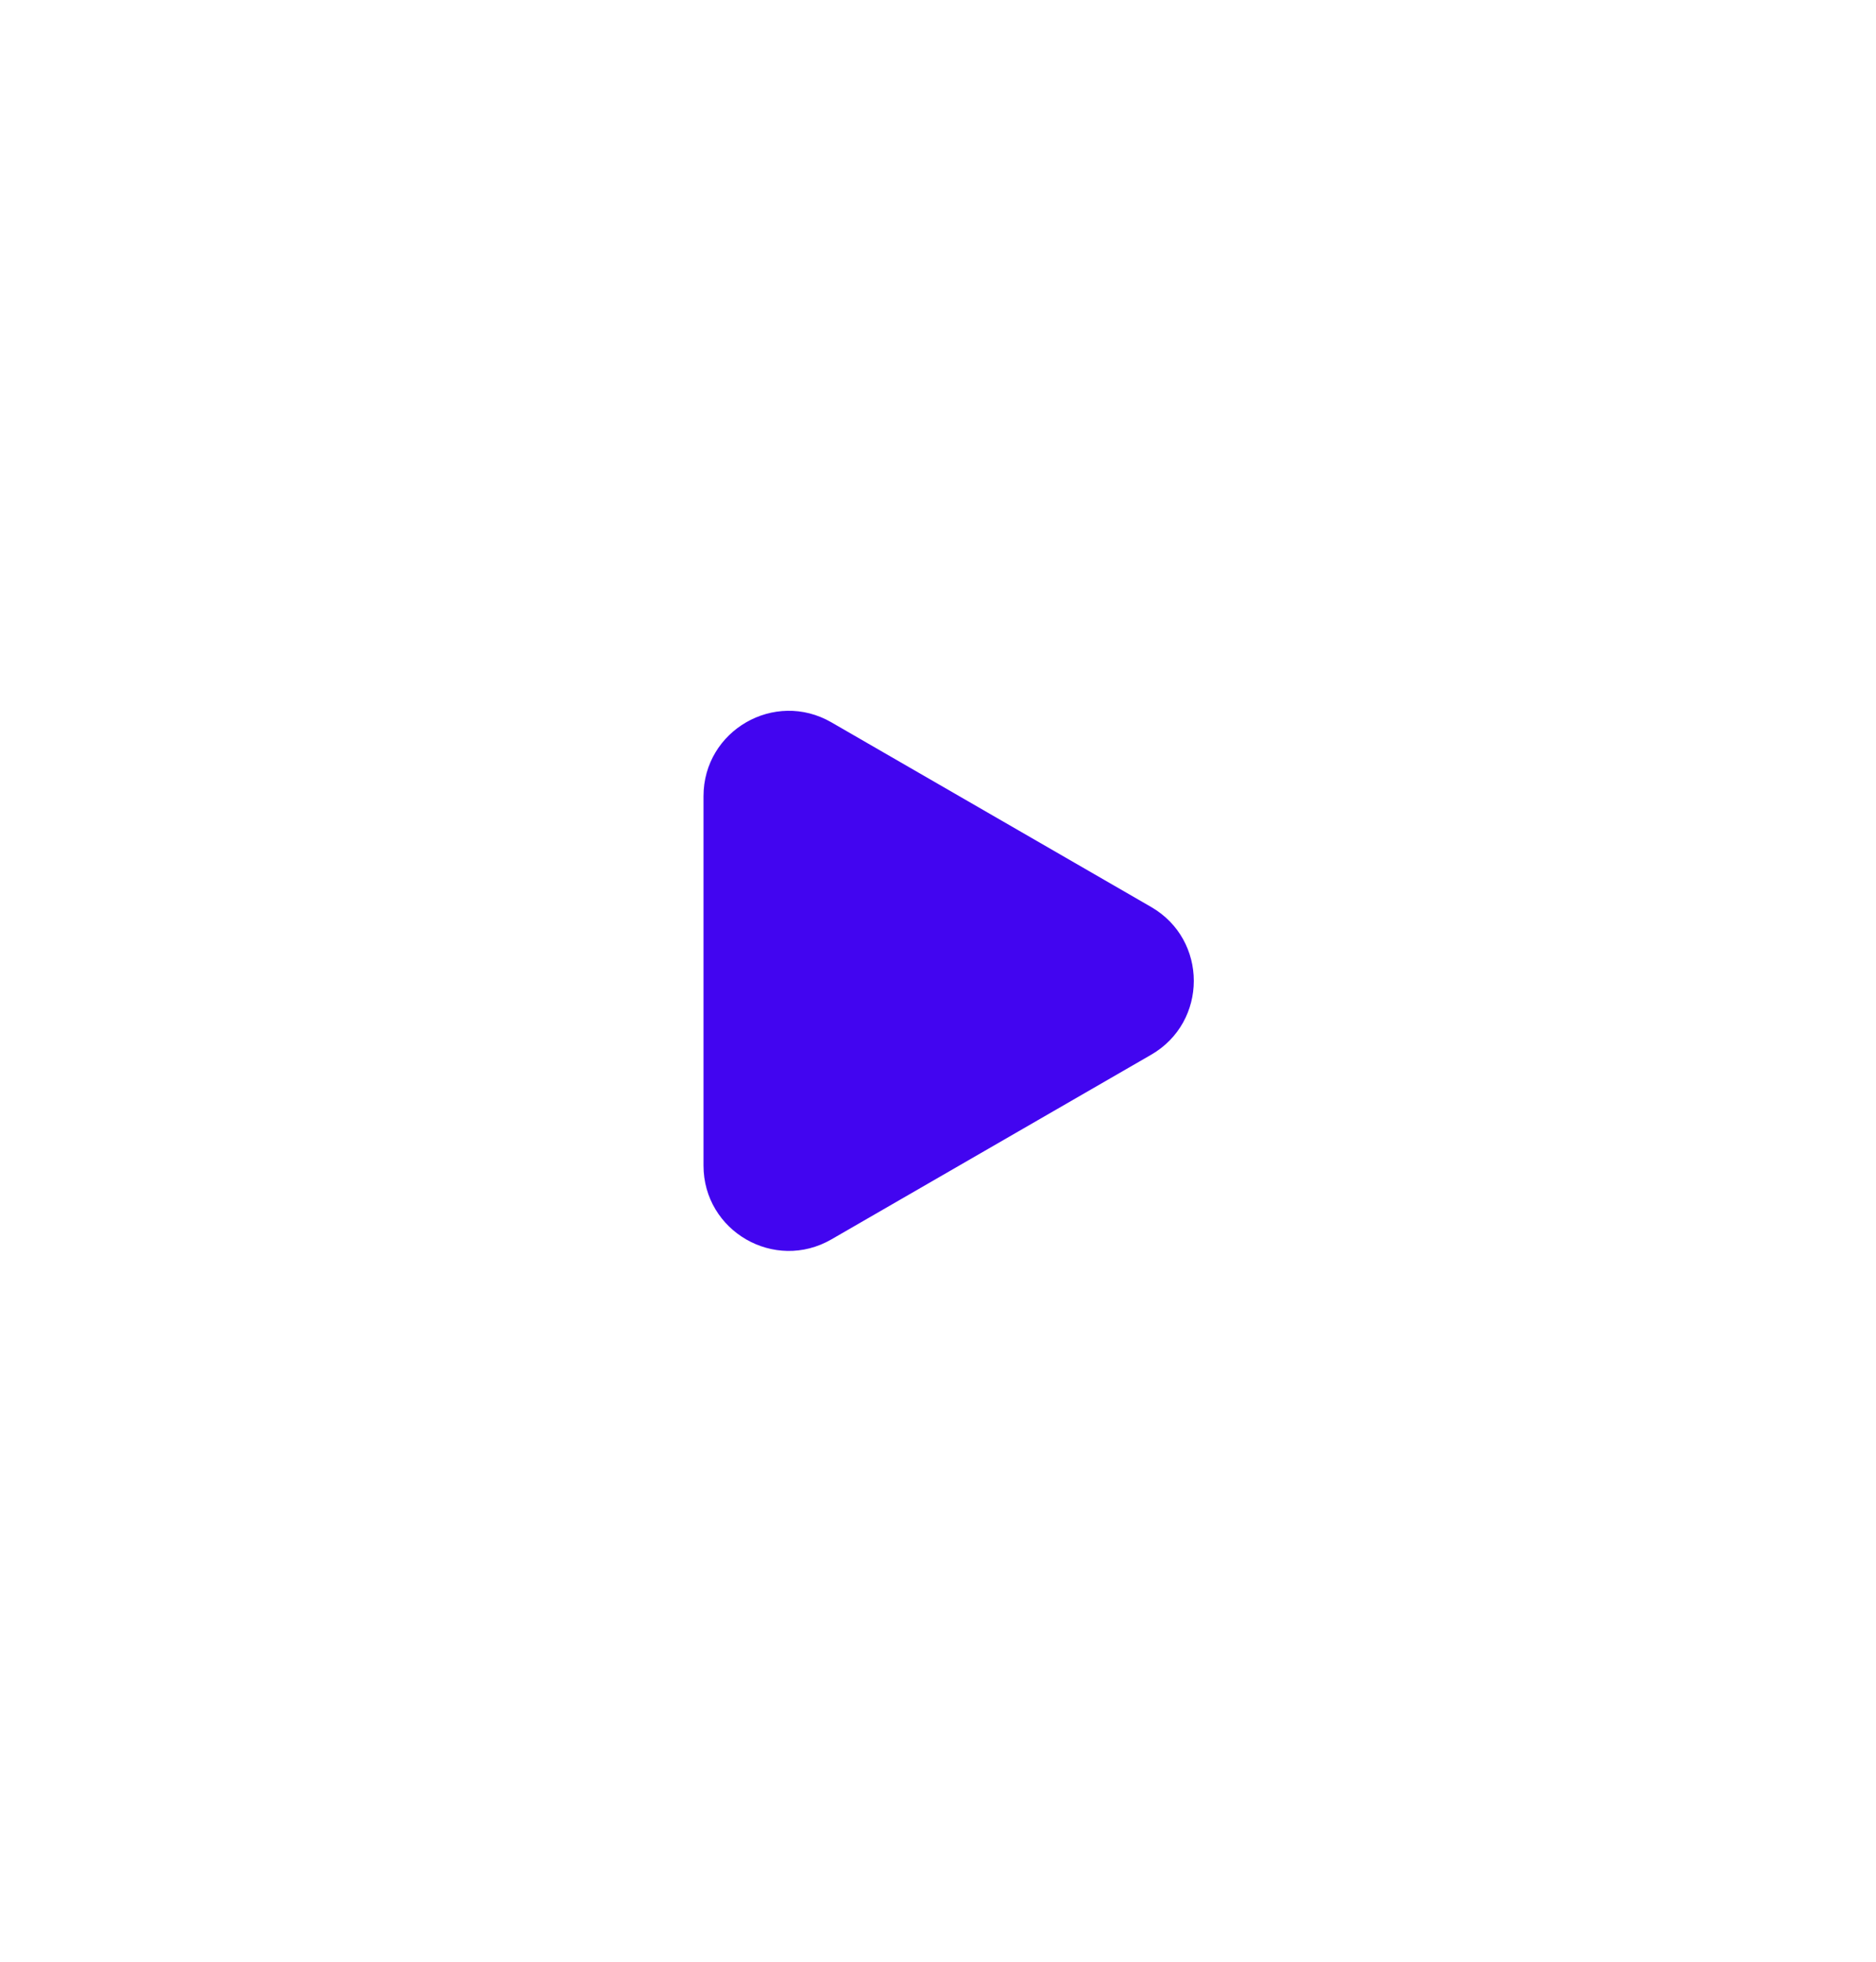 <svg width="44" height="46" viewBox="0 0 44 46" fill="none" xmlns="http://www.w3.org/2000/svg">
<g filter="url(#filter0_d_155_374)">
<path d="M27 24.732C28.333 23.962 28.333 22.038 27 21.268L19.5 16.938C18.167 16.168 16.5 17.13 16.5 18.67V27.33C16.5 28.87 18.167 29.832 19.5 29.062L27 24.732Z" fill="#4205F0"/>
</g>
<defs>
<filter id="filter0_d_155_374" x="0.5" y="0.667" width="43.5" height="44.666" filterUnits="userSpaceOnUse" color-interpolation-filters="sRGB">
<feFlood flood-opacity="0" result="BackgroundImageFix"/>
<feColorMatrix in="SourceAlpha" type="matrix" values="0 0 0 0 0 0 0 0 0 0 0 0 0 0 0 0 0 0 127 0" result="hardAlpha"/>
<feMorphology radius="6" operator="dilate" in="SourceAlpha" result="effect1_dropShadow_155_374"/>
<feOffset/>
<feGaussianBlur stdDeviation="5"/>
<feComposite in2="hardAlpha" operator="out"/>
<feColorMatrix type="matrix" values="0 0 0 0 0.141 0 0 0 0 0.172 0 0 0 0 0.917 0 0 0 0.25 0"/>
<feBlend mode="normal" in2="BackgroundImageFix" result="effect1_dropShadow_155_374"/>
<feBlend mode="normal" in="SourceGraphic" in2="effect1_dropShadow_155_374" result="shape"/>
</filter>
</defs>
</svg>
